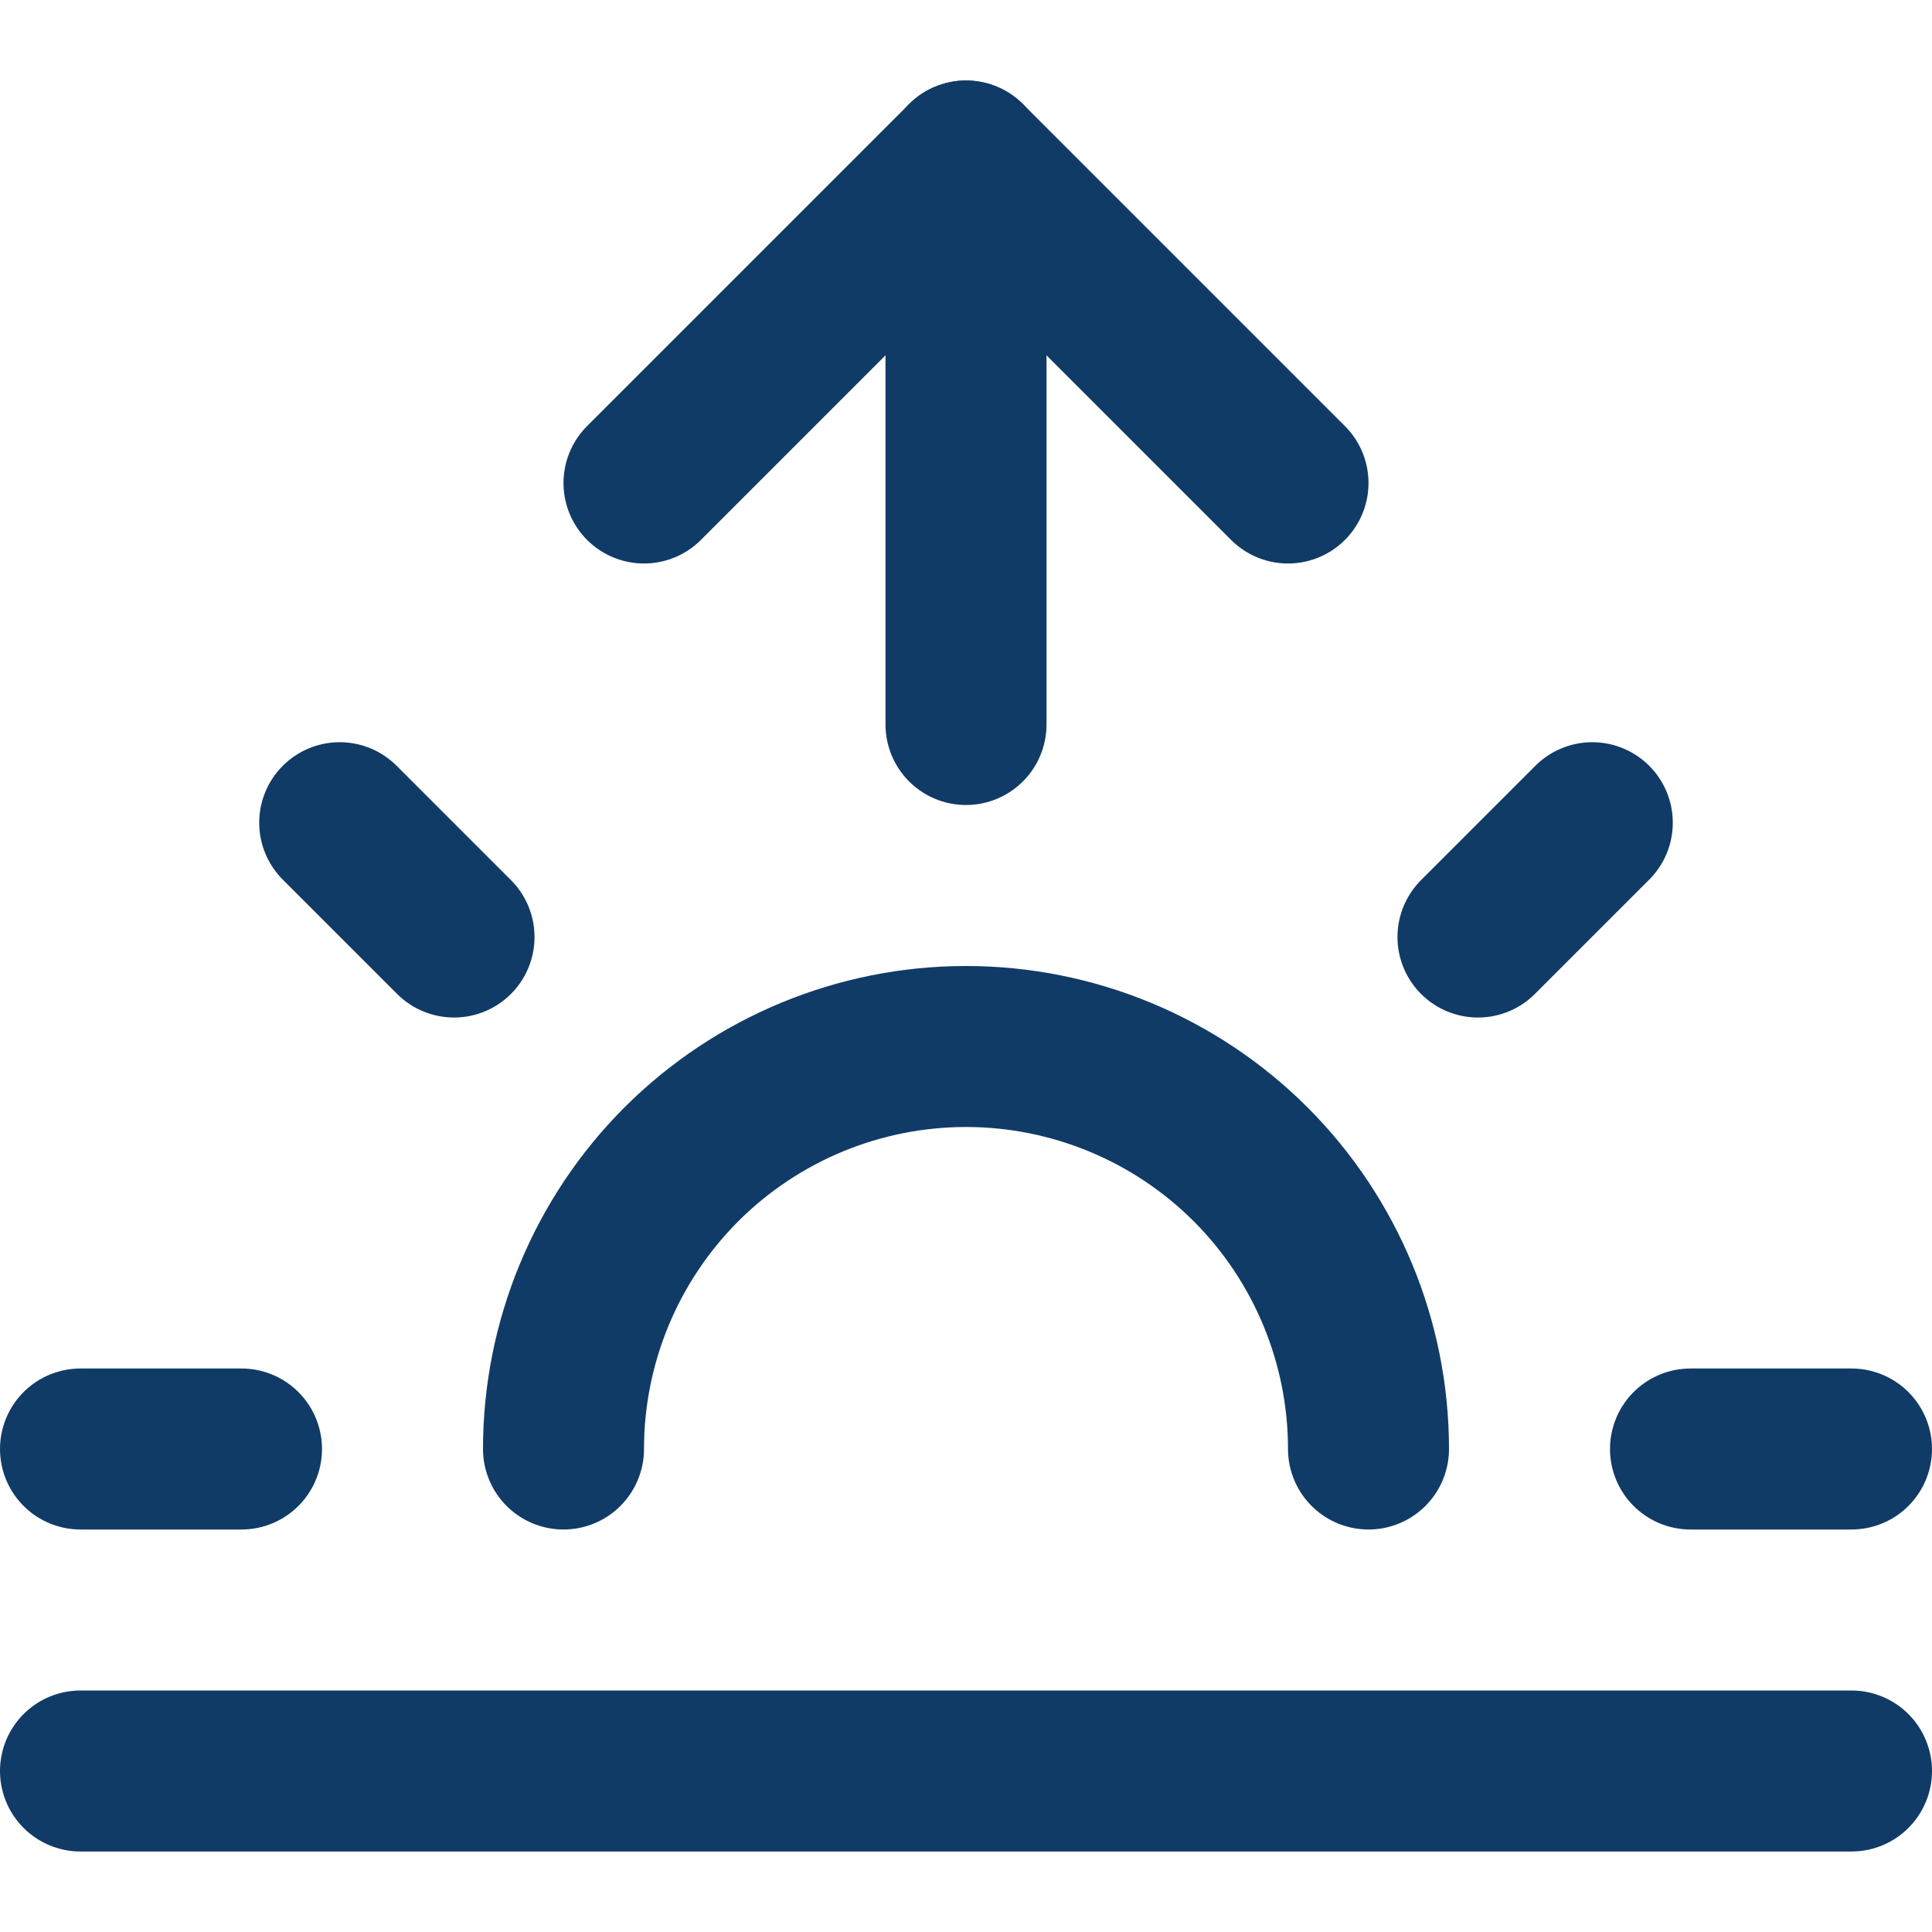 <svg width="24" height="24" viewBox="0 0 24 24" fill="none" xmlns="http://www.w3.org/2000/svg">
<path d="M17 18C17 16.674 16.473 15.402 15.536 14.464C14.598 13.527 13.326 13 12 13C10.674 13 9.402 13.527 8.464 14.464C7.527 15.402 7 16.674 7 18" stroke="#103B66" stroke-width="2" stroke-linecap="round" stroke-linejoin="round"/>
<path d="M12 2V9" stroke="#103B66" stroke-width="2" stroke-linecap="round" stroke-linejoin="round"/>
<path d="M4.22 10.22L5.64 11.64" stroke="#103B66" stroke-width="2" stroke-linecap="round" stroke-linejoin="round"/>
<path d="M1 18H3" stroke="#103B66" stroke-width="2" stroke-linecap="round" stroke-linejoin="round"/>
<path d="M21 18H23" stroke="#103B66" stroke-width="2" stroke-linecap="round" stroke-linejoin="round"/>
<path d="M18.36 11.64L19.78 10.22" stroke="#103B66" stroke-width="2" stroke-linecap="round" stroke-linejoin="round"/>
<path d="M23 22H1" stroke="#103B66" stroke-width="2" stroke-linecap="round" stroke-linejoin="round"/>
<path d="M8 6L12 2L16 6" stroke="#103B66" stroke-width="2" stroke-linecap="round" stroke-linejoin="round"/>
</svg>
